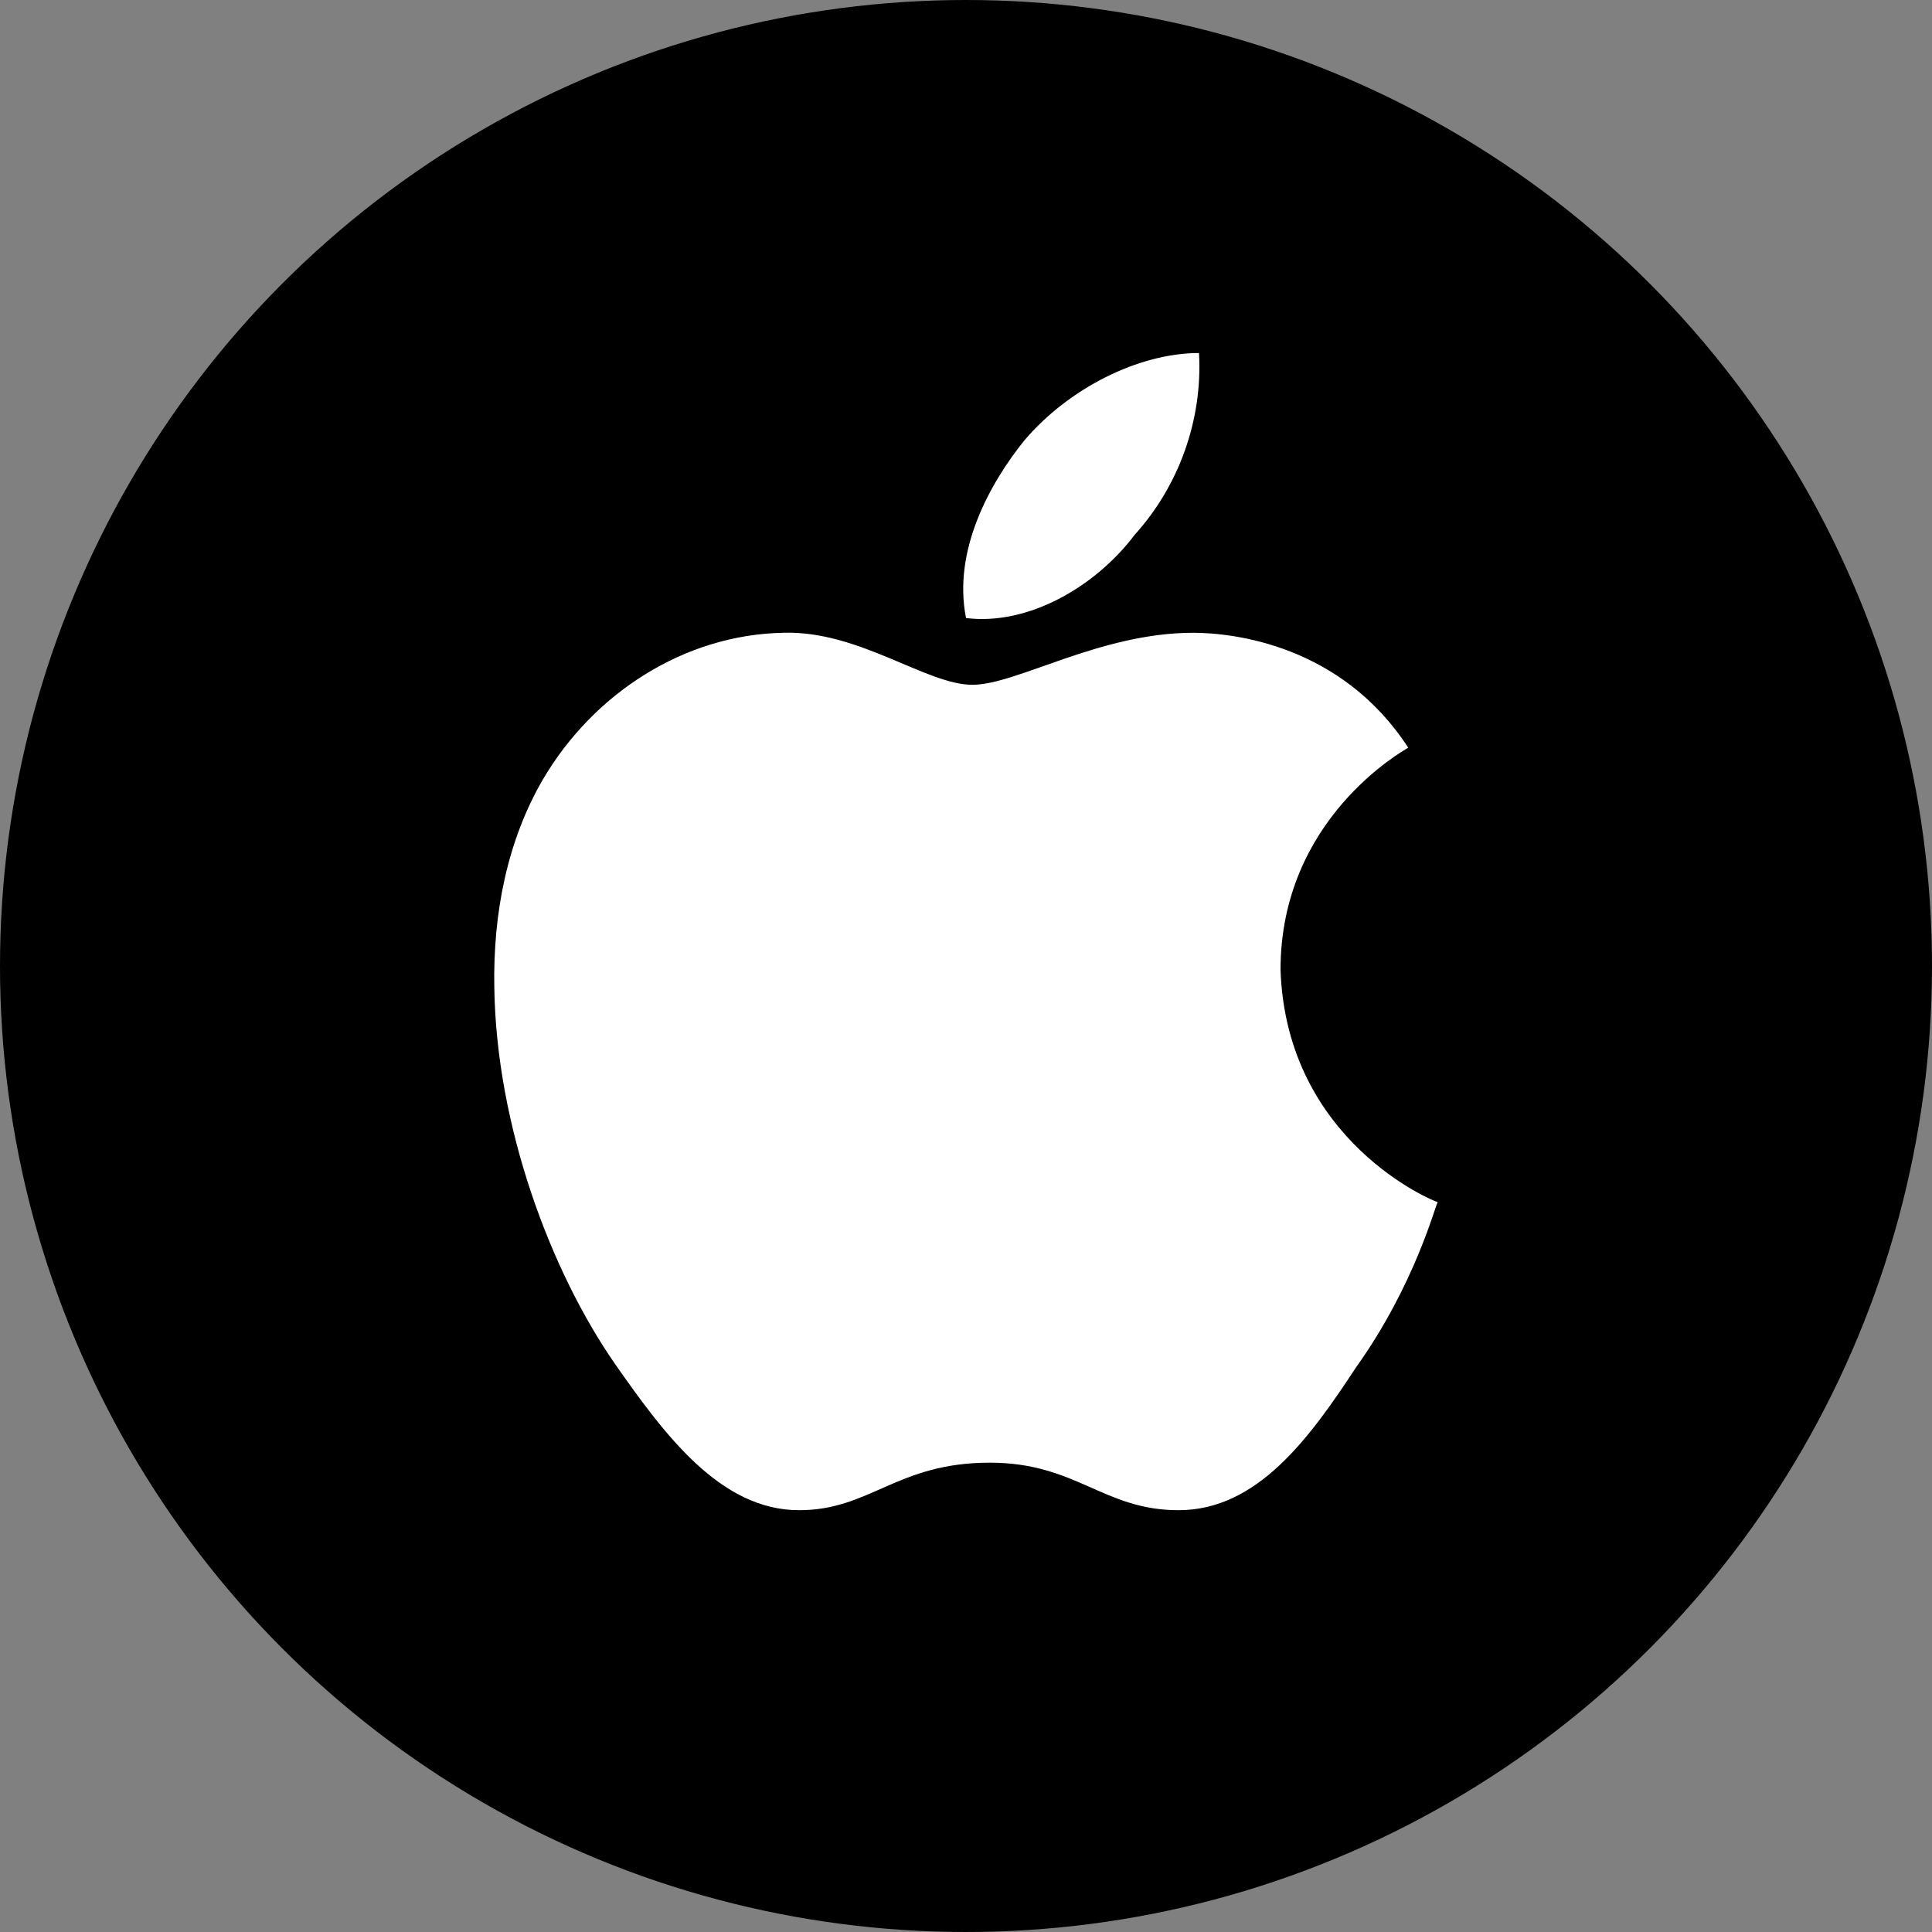 <svg width="40" height="40" viewBox="0 0 40 40" fill="none" xmlns="http://www.w3.org/2000/svg">
<rect x="0" y="0" width="40" height="40" fill="#808080" stroke="none"/>
<circle cx="20" cy="20" r="19.5" fill="black" stroke="black"/>
<path d="M29.156 15.48C29.049 15.547 26.512 16.955 26.512 20.078C26.631 23.639 29.714 24.888 29.767 24.888C29.714 24.955 29.302 26.589 28.08 28.303C27.11 29.779 26.033 31.267 24.399 31.267C22.844 31.267 22.286 30.283 20.492 30.283C18.565 30.283 18.02 31.267 16.545 31.267C14.911 31.267 13.755 29.699 12.732 28.237C11.403 26.323 10.274 23.32 10.234 20.437C10.207 18.909 10.5 17.407 11.244 16.131C12.293 14.35 14.167 13.141 16.213 13.101C17.781 13.049 19.176 14.178 20.133 14.178C21.05 14.178 22.764 13.101 24.704 13.101C25.541 13.102 27.774 13.354 29.156 15.48ZM20.001 12.796C19.721 11.401 20.492 10.006 21.21 9.116C22.127 8.039 23.575 7.309 24.824 7.309C24.903 8.704 24.398 10.072 23.495 11.069C22.685 12.145 21.289 12.956 20.001 12.796Z" fill="white"/>
</svg>
